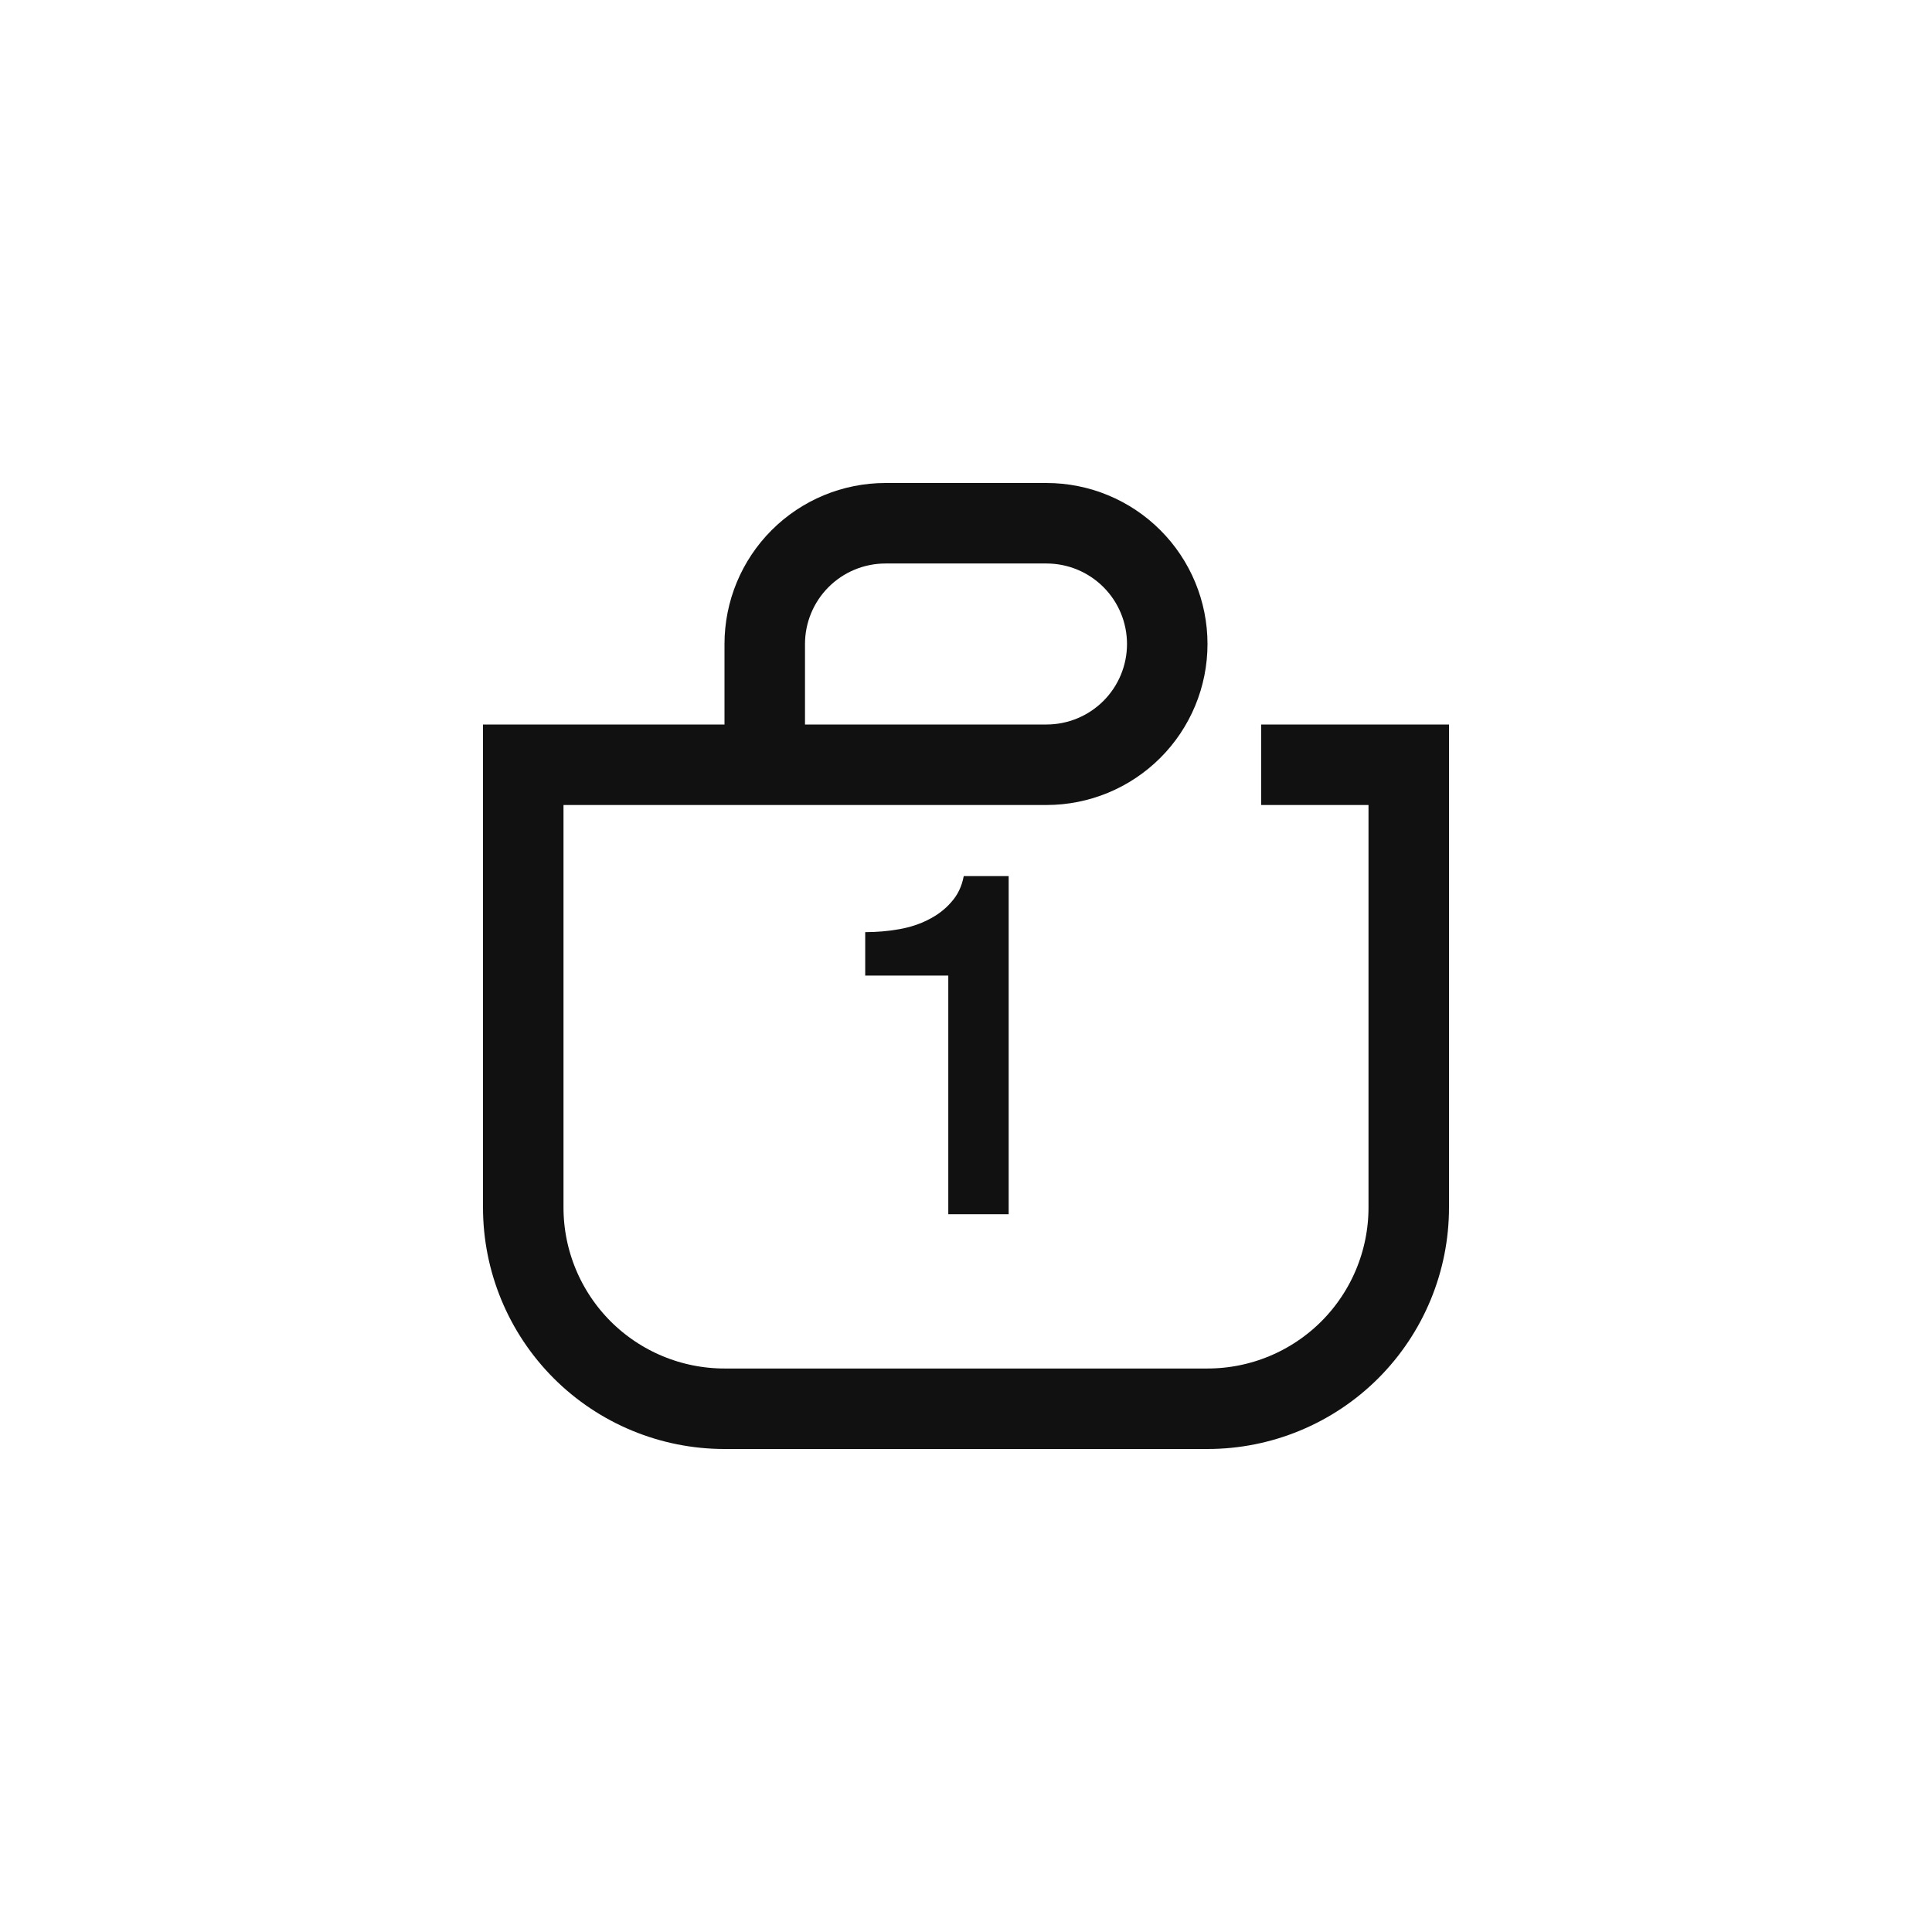 <svg width="36" height="36" viewBox="0 0 36 36" fill="none" xmlns="http://www.w3.org/2000/svg">
<path d="M14.25 14.25V12C14.25 11.403 14.487 10.831 14.909 10.409C15.331 9.987 15.903 9.75 16.5 9.75H19.5C20.097 9.75 20.669 9.987 21.091 10.409C21.513 10.831 21.75 11.403 21.75 12C21.75 12.597 21.513 13.169 21.091 13.591C20.669 14.013 20.097 14.25 19.5 14.25H9.75V22.5C9.75 23.495 10.145 24.448 10.848 25.152C11.552 25.855 12.505 26.25 13.5 26.25H22.5C23.495 26.25 24.448 25.855 25.152 25.152C25.855 24.448 26.25 23.495 26.25 22.5V14.25H23.5" stroke="#111111" stroke-width="1.5"/>
<path d="M16.122 17.369C16.338 17.369 16.548 17.351 16.752 17.315C16.956 17.279 17.139 17.219 17.301 17.135C17.469 17.051 17.61 16.943 17.724 16.811C17.844 16.679 17.922 16.517 17.958 16.325H18.795V22.625H17.67V18.179H16.122V17.369Z" fill="#111111"/>
<a href="https://www.figma.com/design/RydBsXIsmmns6HhJ9yDmkc/Nike?node-id=8-902">
<rect fill="black" fill-opacity="0" x="0.155" y="2.381" width="5.004" height="10.989"/>
</a>
</svg>
